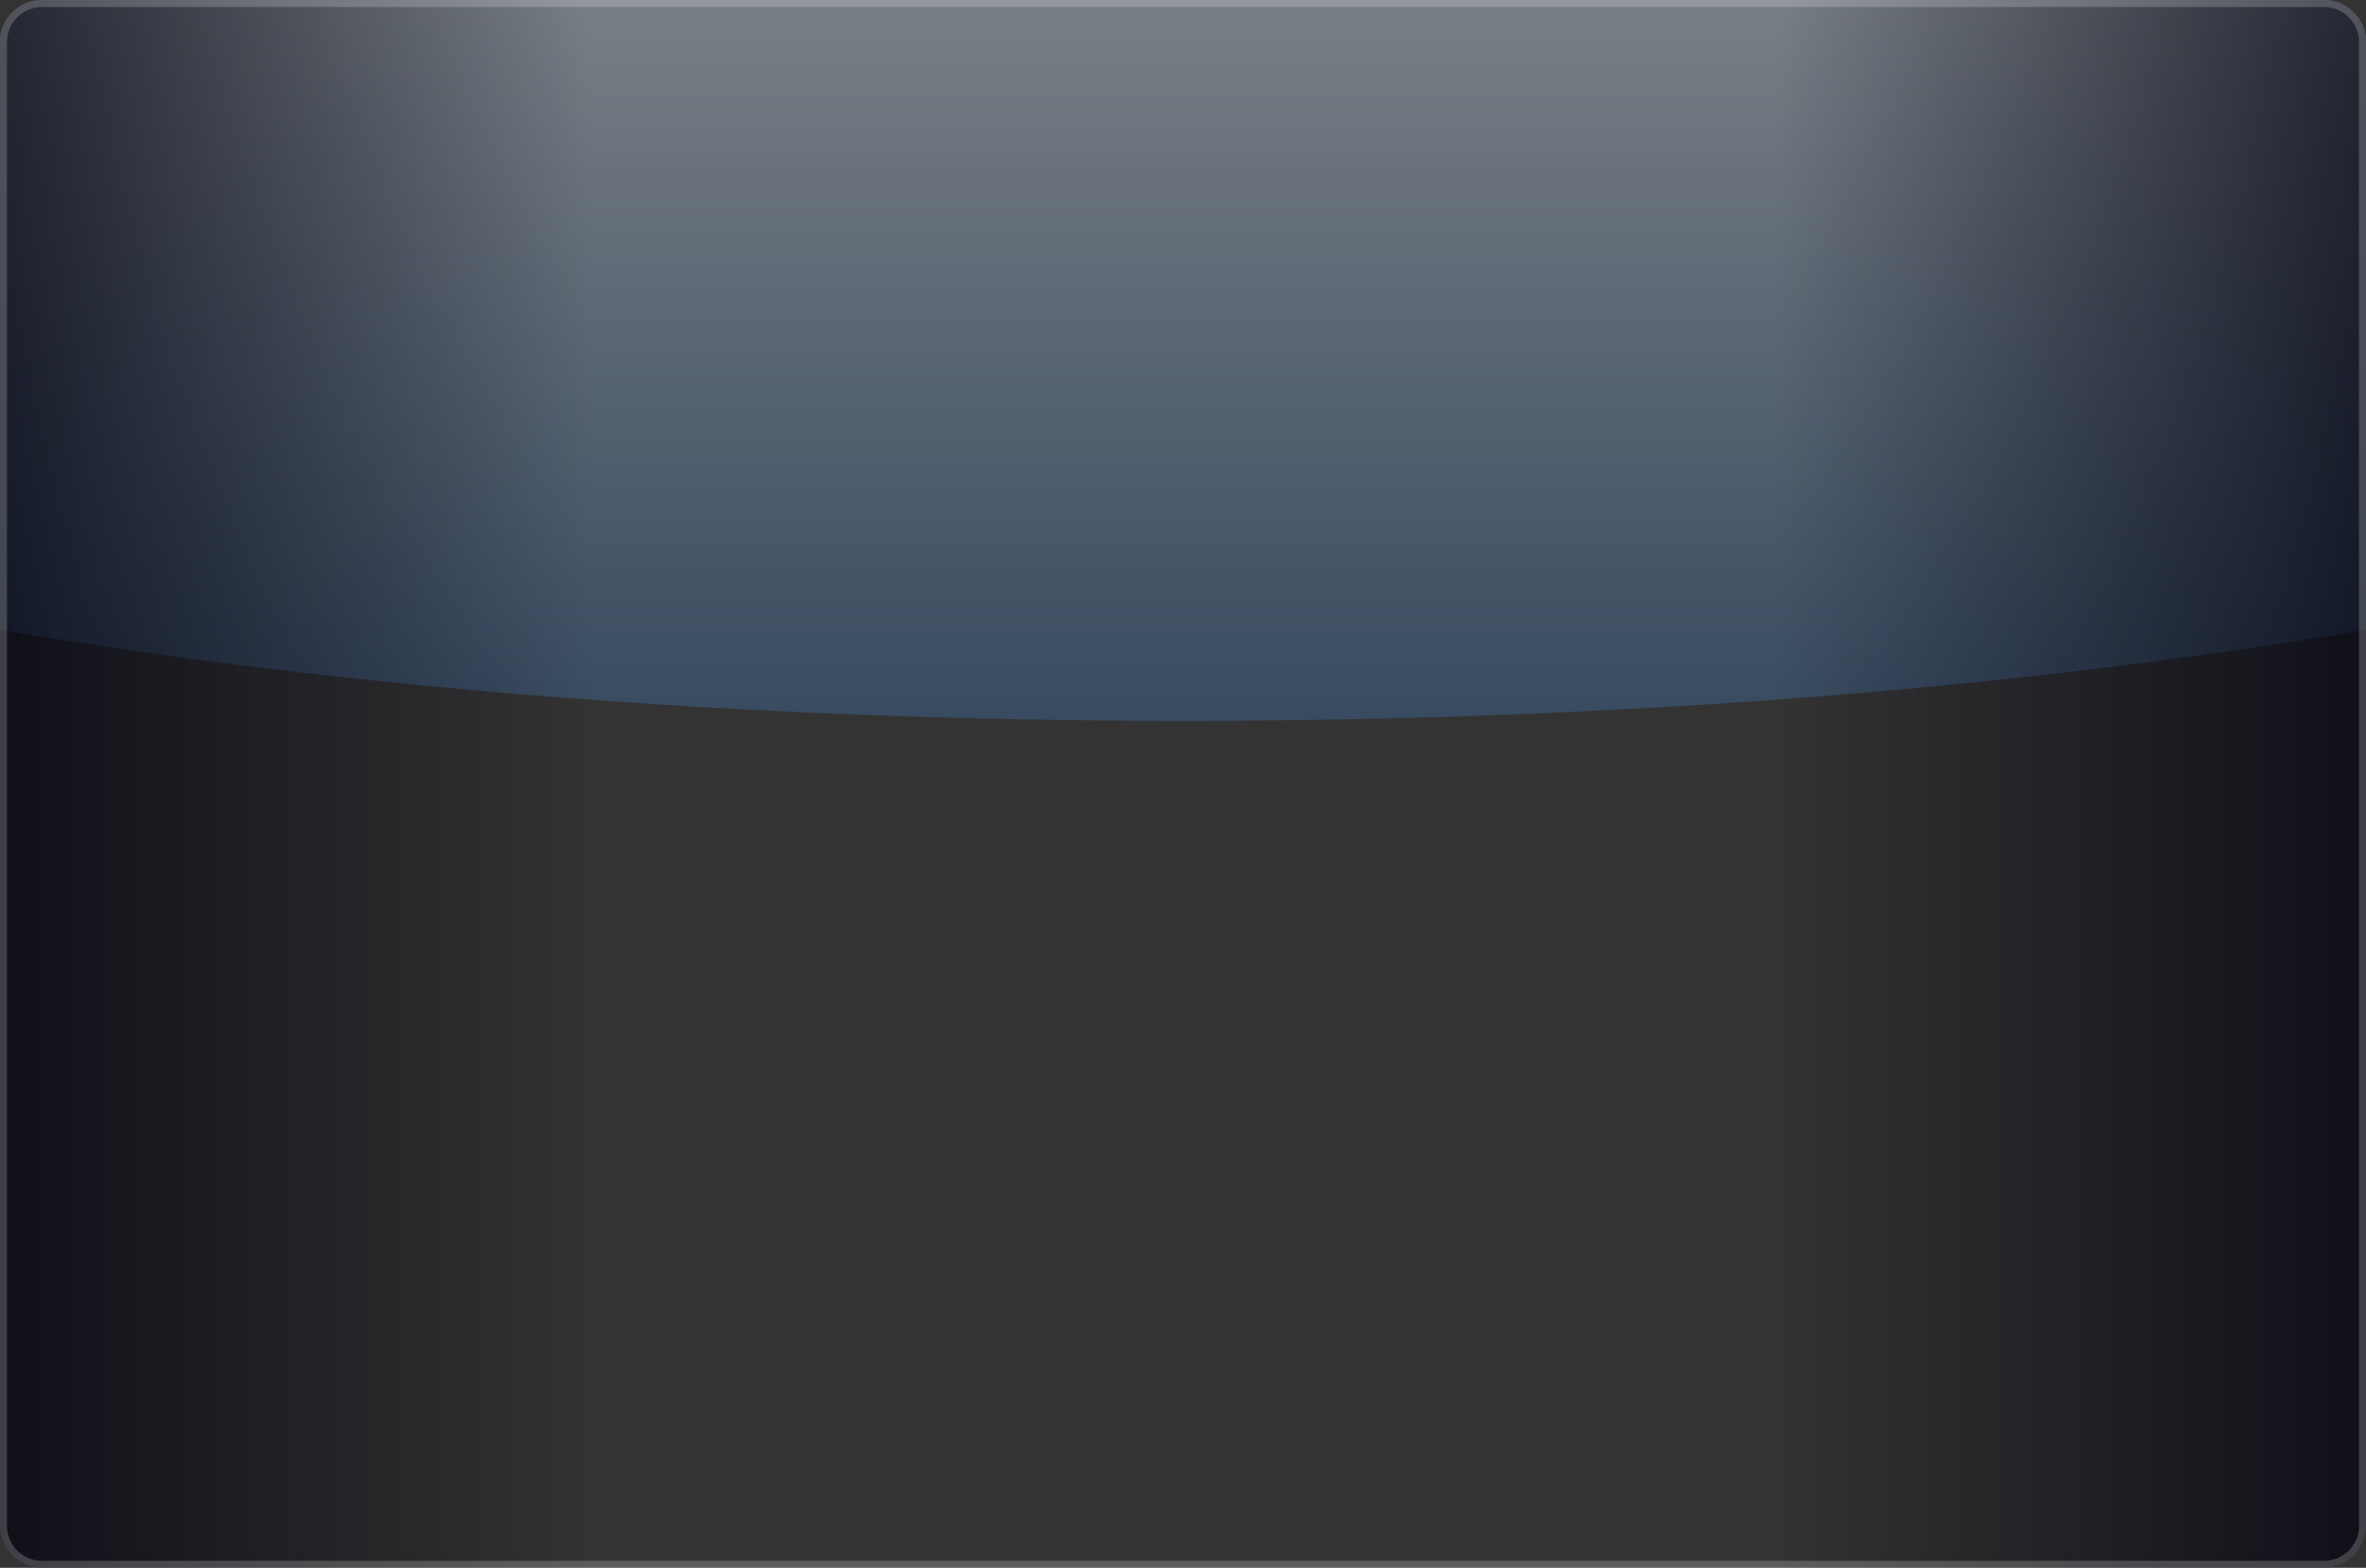 <?xml version="1.0" encoding="utf-8"?>
<!-- Generator: Adobe Illustrator 14.0.0, SVG Export Plug-In  -->
<!DOCTYPE svg PUBLIC "-//W3C//DTD SVG 1.1//EN" "http://www.w3.org/Graphics/SVG/1.1/DTD/svg11.dtd">
<svg version="1.1"
	 xmlns="http://www.w3.org/2000/svg" xmlns:xlink="http://www.w3.org/1999/xlink" xmlns:a="http://ns.adobe.com/AdobeSVGViewerExtensions/3.0/"
	 x="0px" y="0px" width="338px" height="224px" viewBox="0 0 338 224" enable-background="new 0 0 338 224" xml:space="preserve">
<rect x="0" y="0" width="338" height="224" fill="#333333" stroke="none"/>
<defs>
</defs>
<linearGradient id="SVGID_1_" gradientUnits="userSpaceOnUse" x1="169" y1="103" x2="169" y2="0">
	<stop  offset="0" style="stop-color:#3E6DA3"/>
	<stop  offset="1" style="stop-color:#E0EFFF"/>
</linearGradient>
<path fill="url(#SVGID_1_)" fill-opacity="0.4" d="M332,0H6C2.691,0,0,2.691,0,6v83.972C48.129,98.19,106.315,103,169,103
	s120.871-4.81,169-13.028V6C338,2.691,335.309,0,332,0z"/>
<linearGradient id="SVGID_2_" gradientUnits="userSpaceOnUse" x1="0" y1="112" x2="338" y2="112">
	<stop  offset="0" style="stop-color:#00000D;stop-opacity:0.7"/>
	<stop  offset="0.25" style="stop-color:#00000D;stop-opacity:0"/>
	<stop  offset="0.75" style="stop-color:#00000D;stop-opacity:0"/>
	<stop  offset="1" style="stop-color:#00000D;stop-opacity:0.7"/>
</linearGradient>
<path fill="url(#SVGID_2_)" d="M6,224c-3.309,0-6-2.691-6-6V6c0-3.309,2.691-6,6-6h326c3.309,0,6,2.691,6,6v212c0,3.309-2.691,6-6,6
	H6z"/>
<path fill="#FFFFFF" fill-opacity="0.2" d="M332,0H6C2.7,0,0,2.7,0,6v212c0,3.3,2.7,6,6,6h326c3.3,0,6-2.7,6-6V6
	C338,2.7,335.3,0,332,0z M337,218c0,2.757-2.243,5-5,5H6c-2.757,0-5-2.243-5-5V6c0-2.757,2.243-5,5-5h326c2.757,0,5,2.243,5,5V218z"
	/>
</svg>
